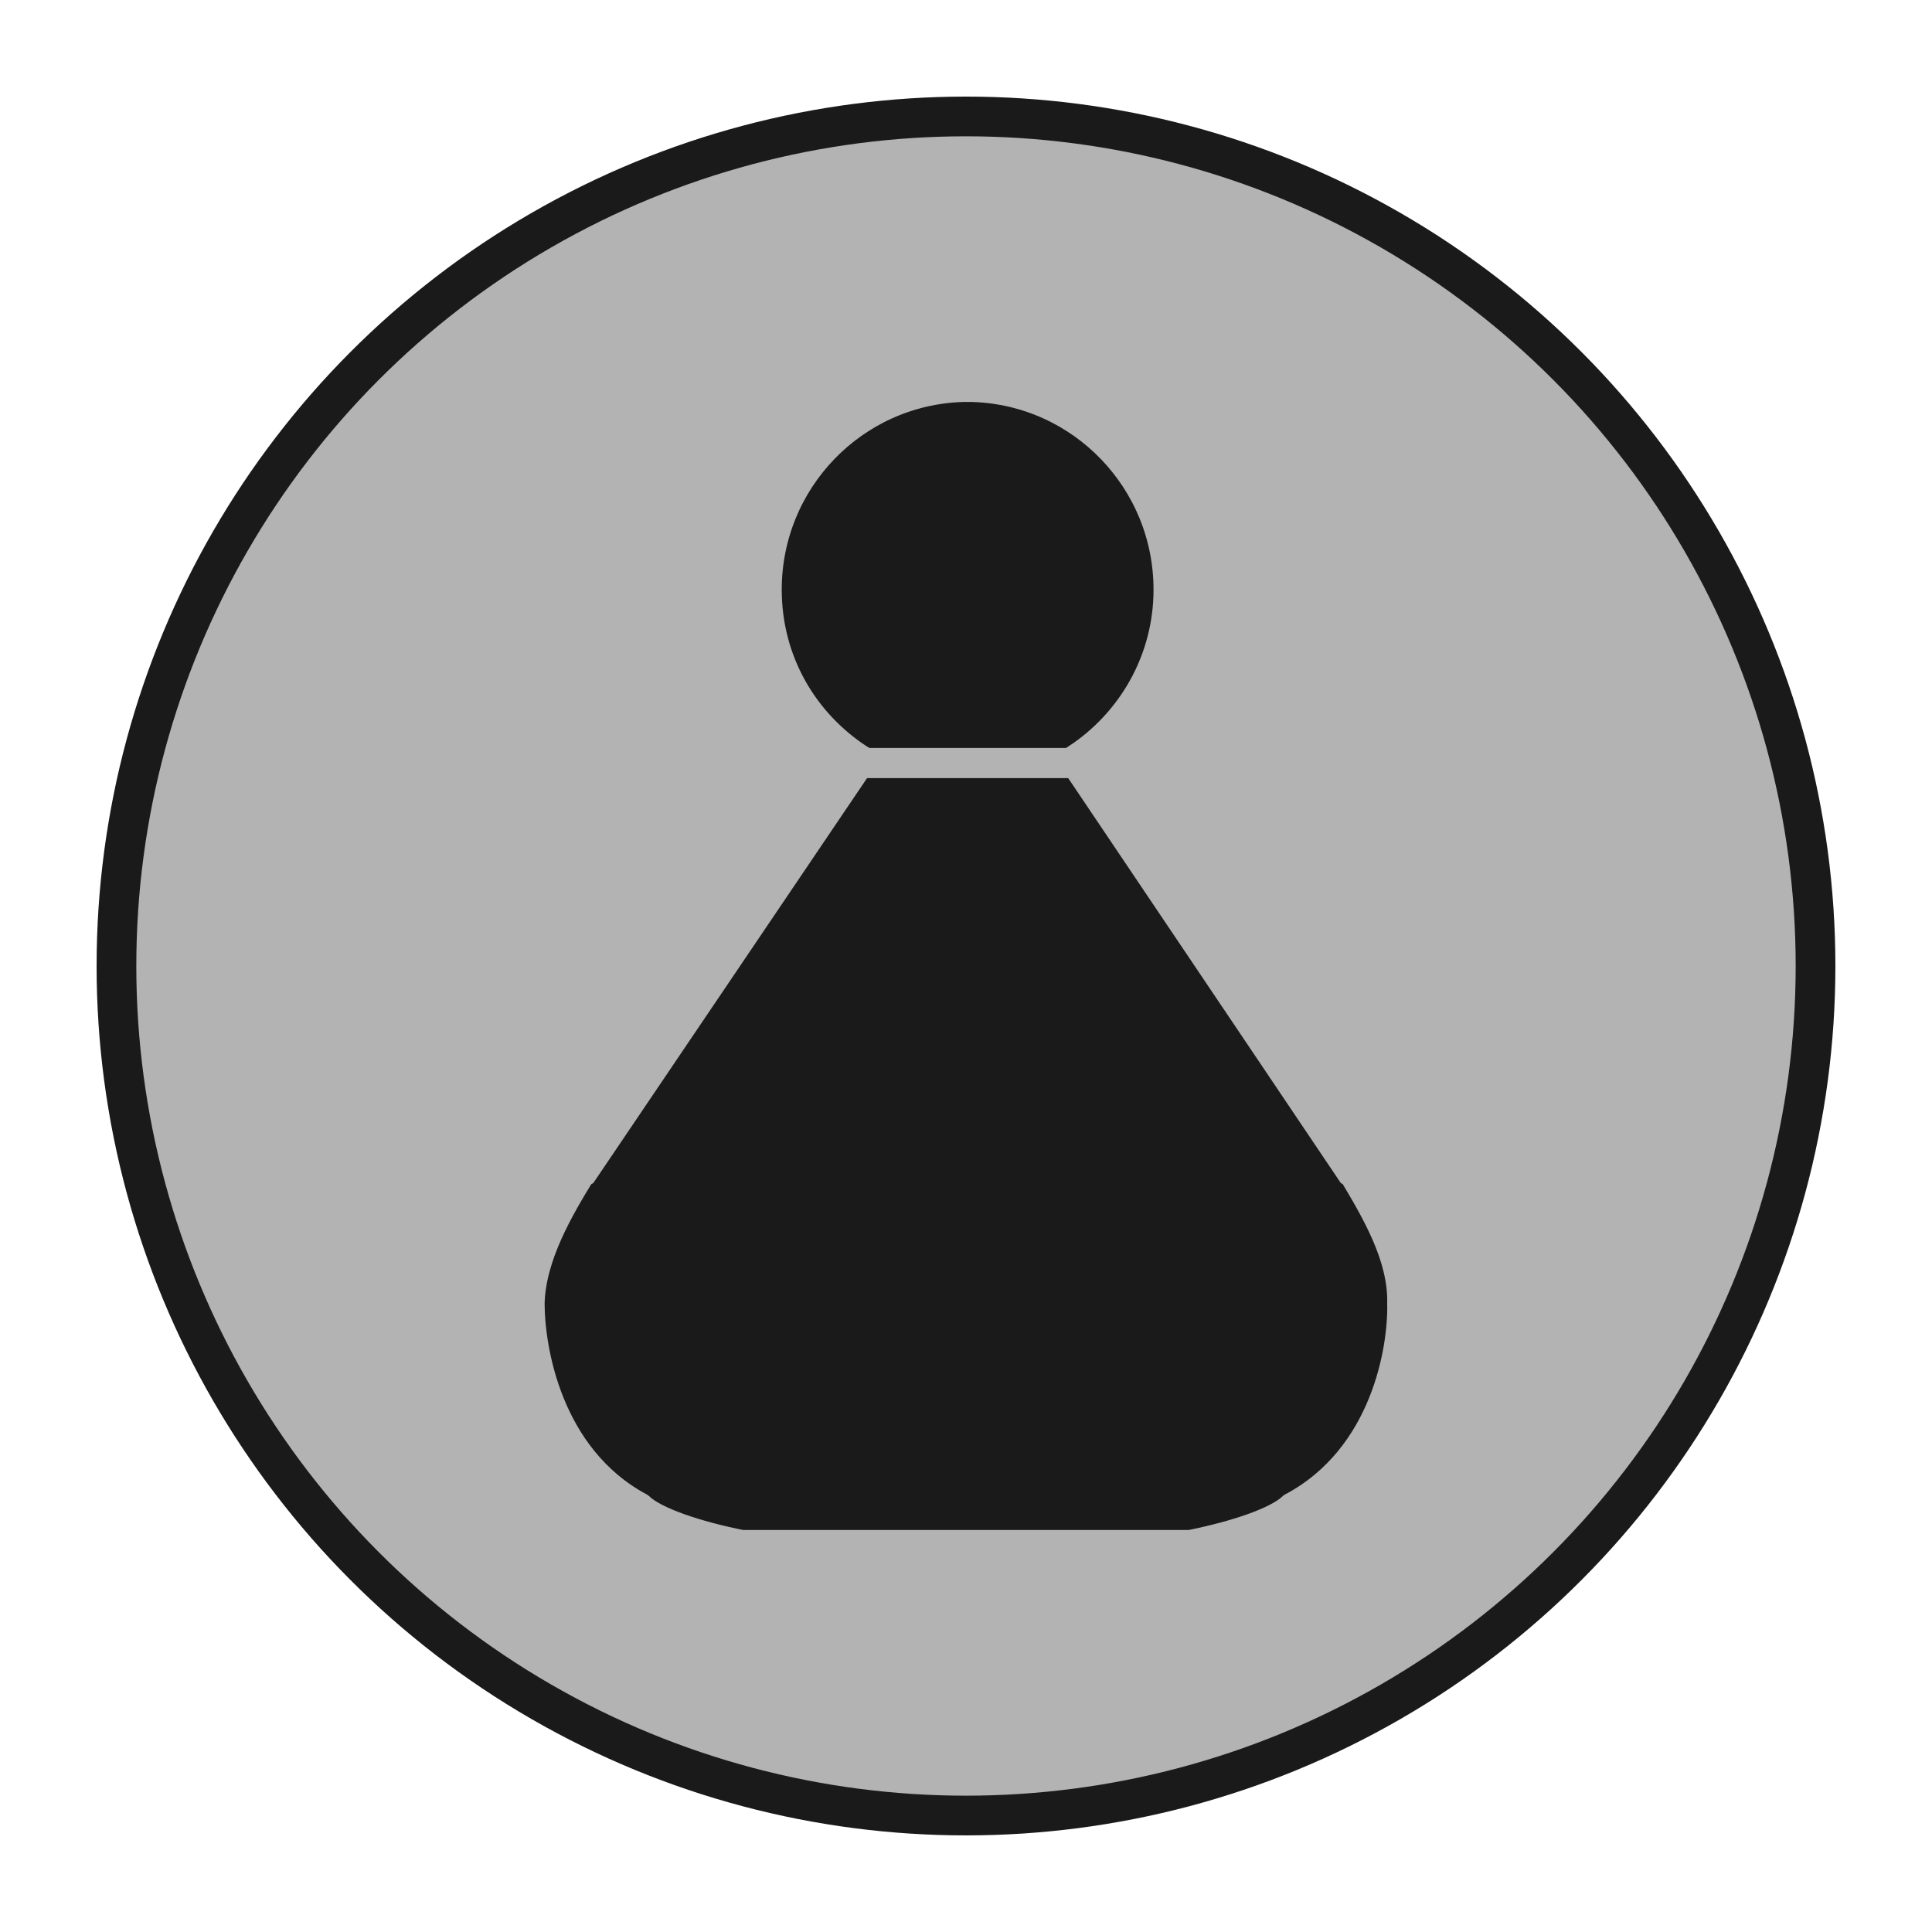 <svg enable-background="new 0 0 590 595" height="4.263cm" viewBox="-8.392 -8.392 167.847 167.847" width="4.263cm" xmlns="http://www.w3.org/2000/svg"><circle cx="75.531" cy="75.531" fill="#b3b3b3" r="73.806" stroke="#1a1a1a" stroke-linecap="round" stroke-miterlimit="10" stroke-width="3.45"/><g transform="translate(-293.805 -295.588)"><path d="m403.129 388.919-.2-.1-23.9-35.5c4.9-3.2 8.1-8.7 8.1-14.9 0-9.6-7.6-17.5-17.2-17.8h-.9c-9.6.3-17.2 8.2-17.2 17.8 0 6.3 3.2 11.7 8.1 14.9l-24 35.5-.2.1c-1.9 3.1-4.4 7.3-4.5 11.5 0 4 1.5 13.5 9.6 17.9 1.4 1.3 5 2.5 9 3.3h39c4-.8 7.6-2 9-3.3 8.2-4.4 9.7-13.9 9.6-17.9.1-4.2-2.4-8.3-4.3-11.5z" fill="#1a1a1a" stroke="#b3b3b3" stroke-miterlimit="10" stroke-width="3"/><path d="m356.119 352.178c.5.5 1.209 1.147 1.709 1.547l-.713 1.072h24.695l-.689-1.09c.5-.4 1.209-1.029 1.709-1.529z" fill="#b3b3b3"/></g></svg>